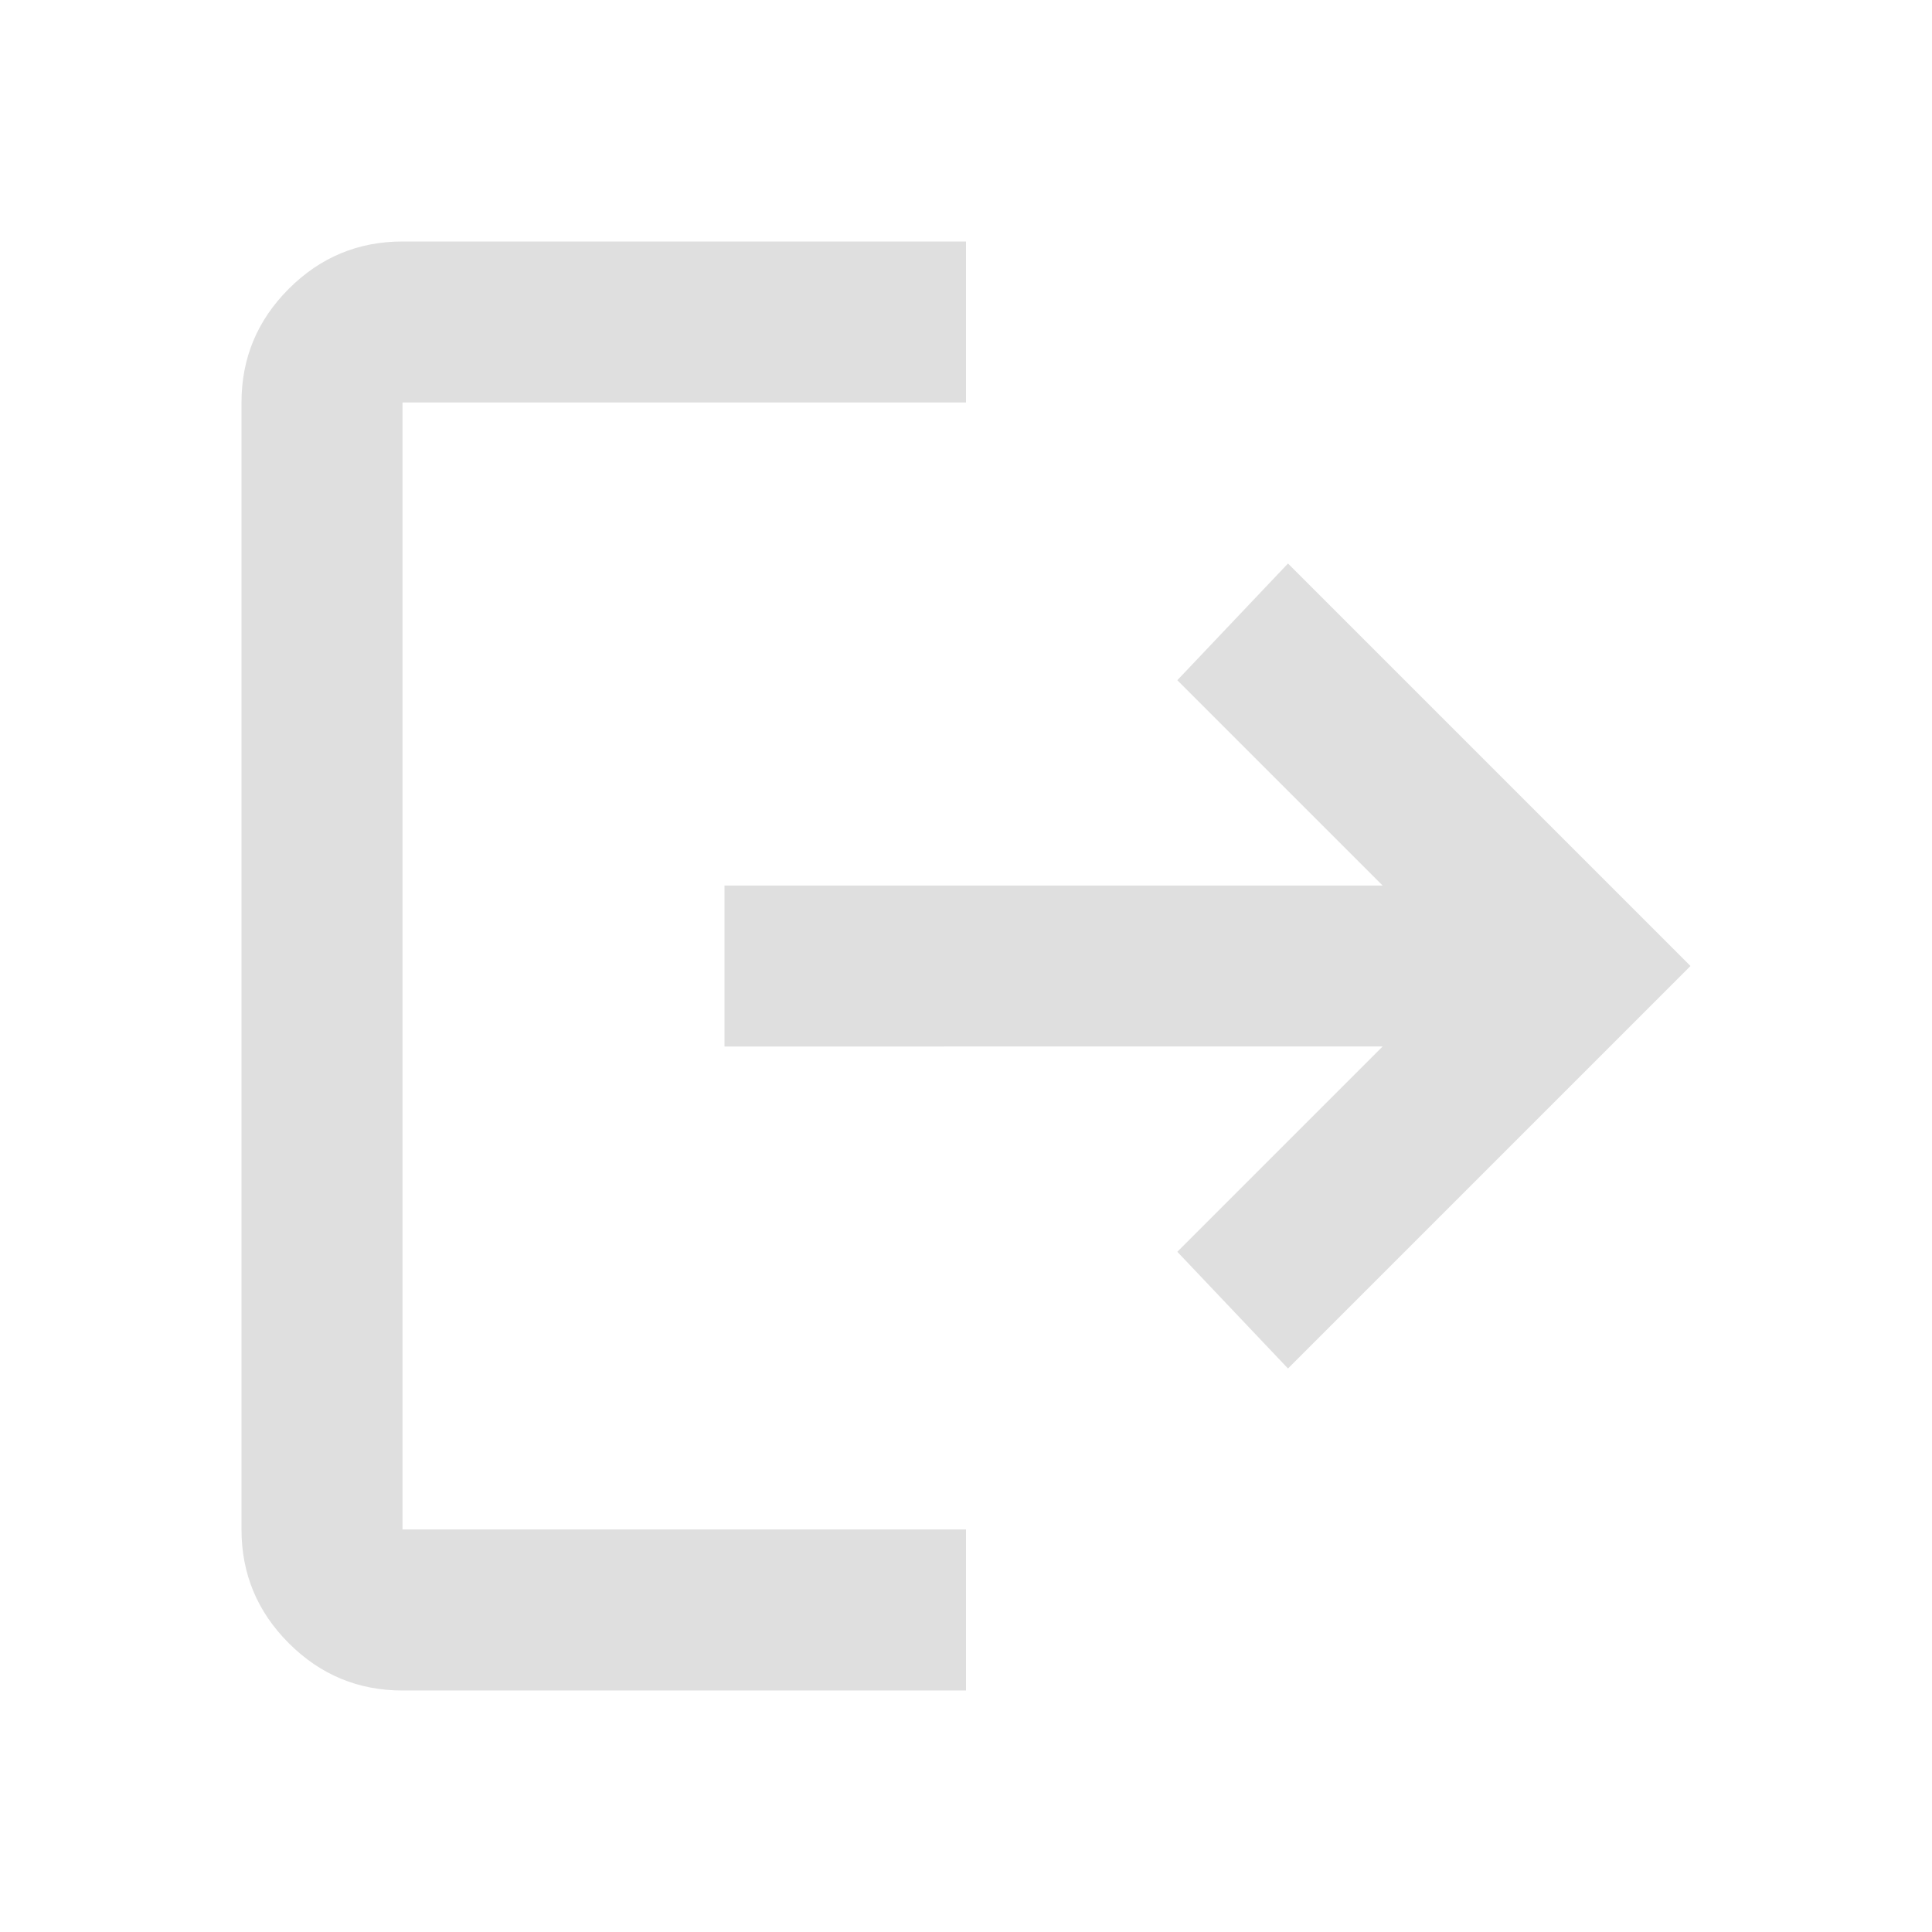 <svg xmlns="http://www.w3.org/2000/svg" height="24" viewBox="0 -960 960 960" width="24" fill="#DFDFDF"><path d="M200-120q-33 0-56.5-23.5T120-200v-560q0-33 23.5-56.5T200-840h280v80H200v560h280v80H200Zm440-160-55-58 102-102H360v-80h327L585-622l55-58 200 200-200 200Z"/></svg>